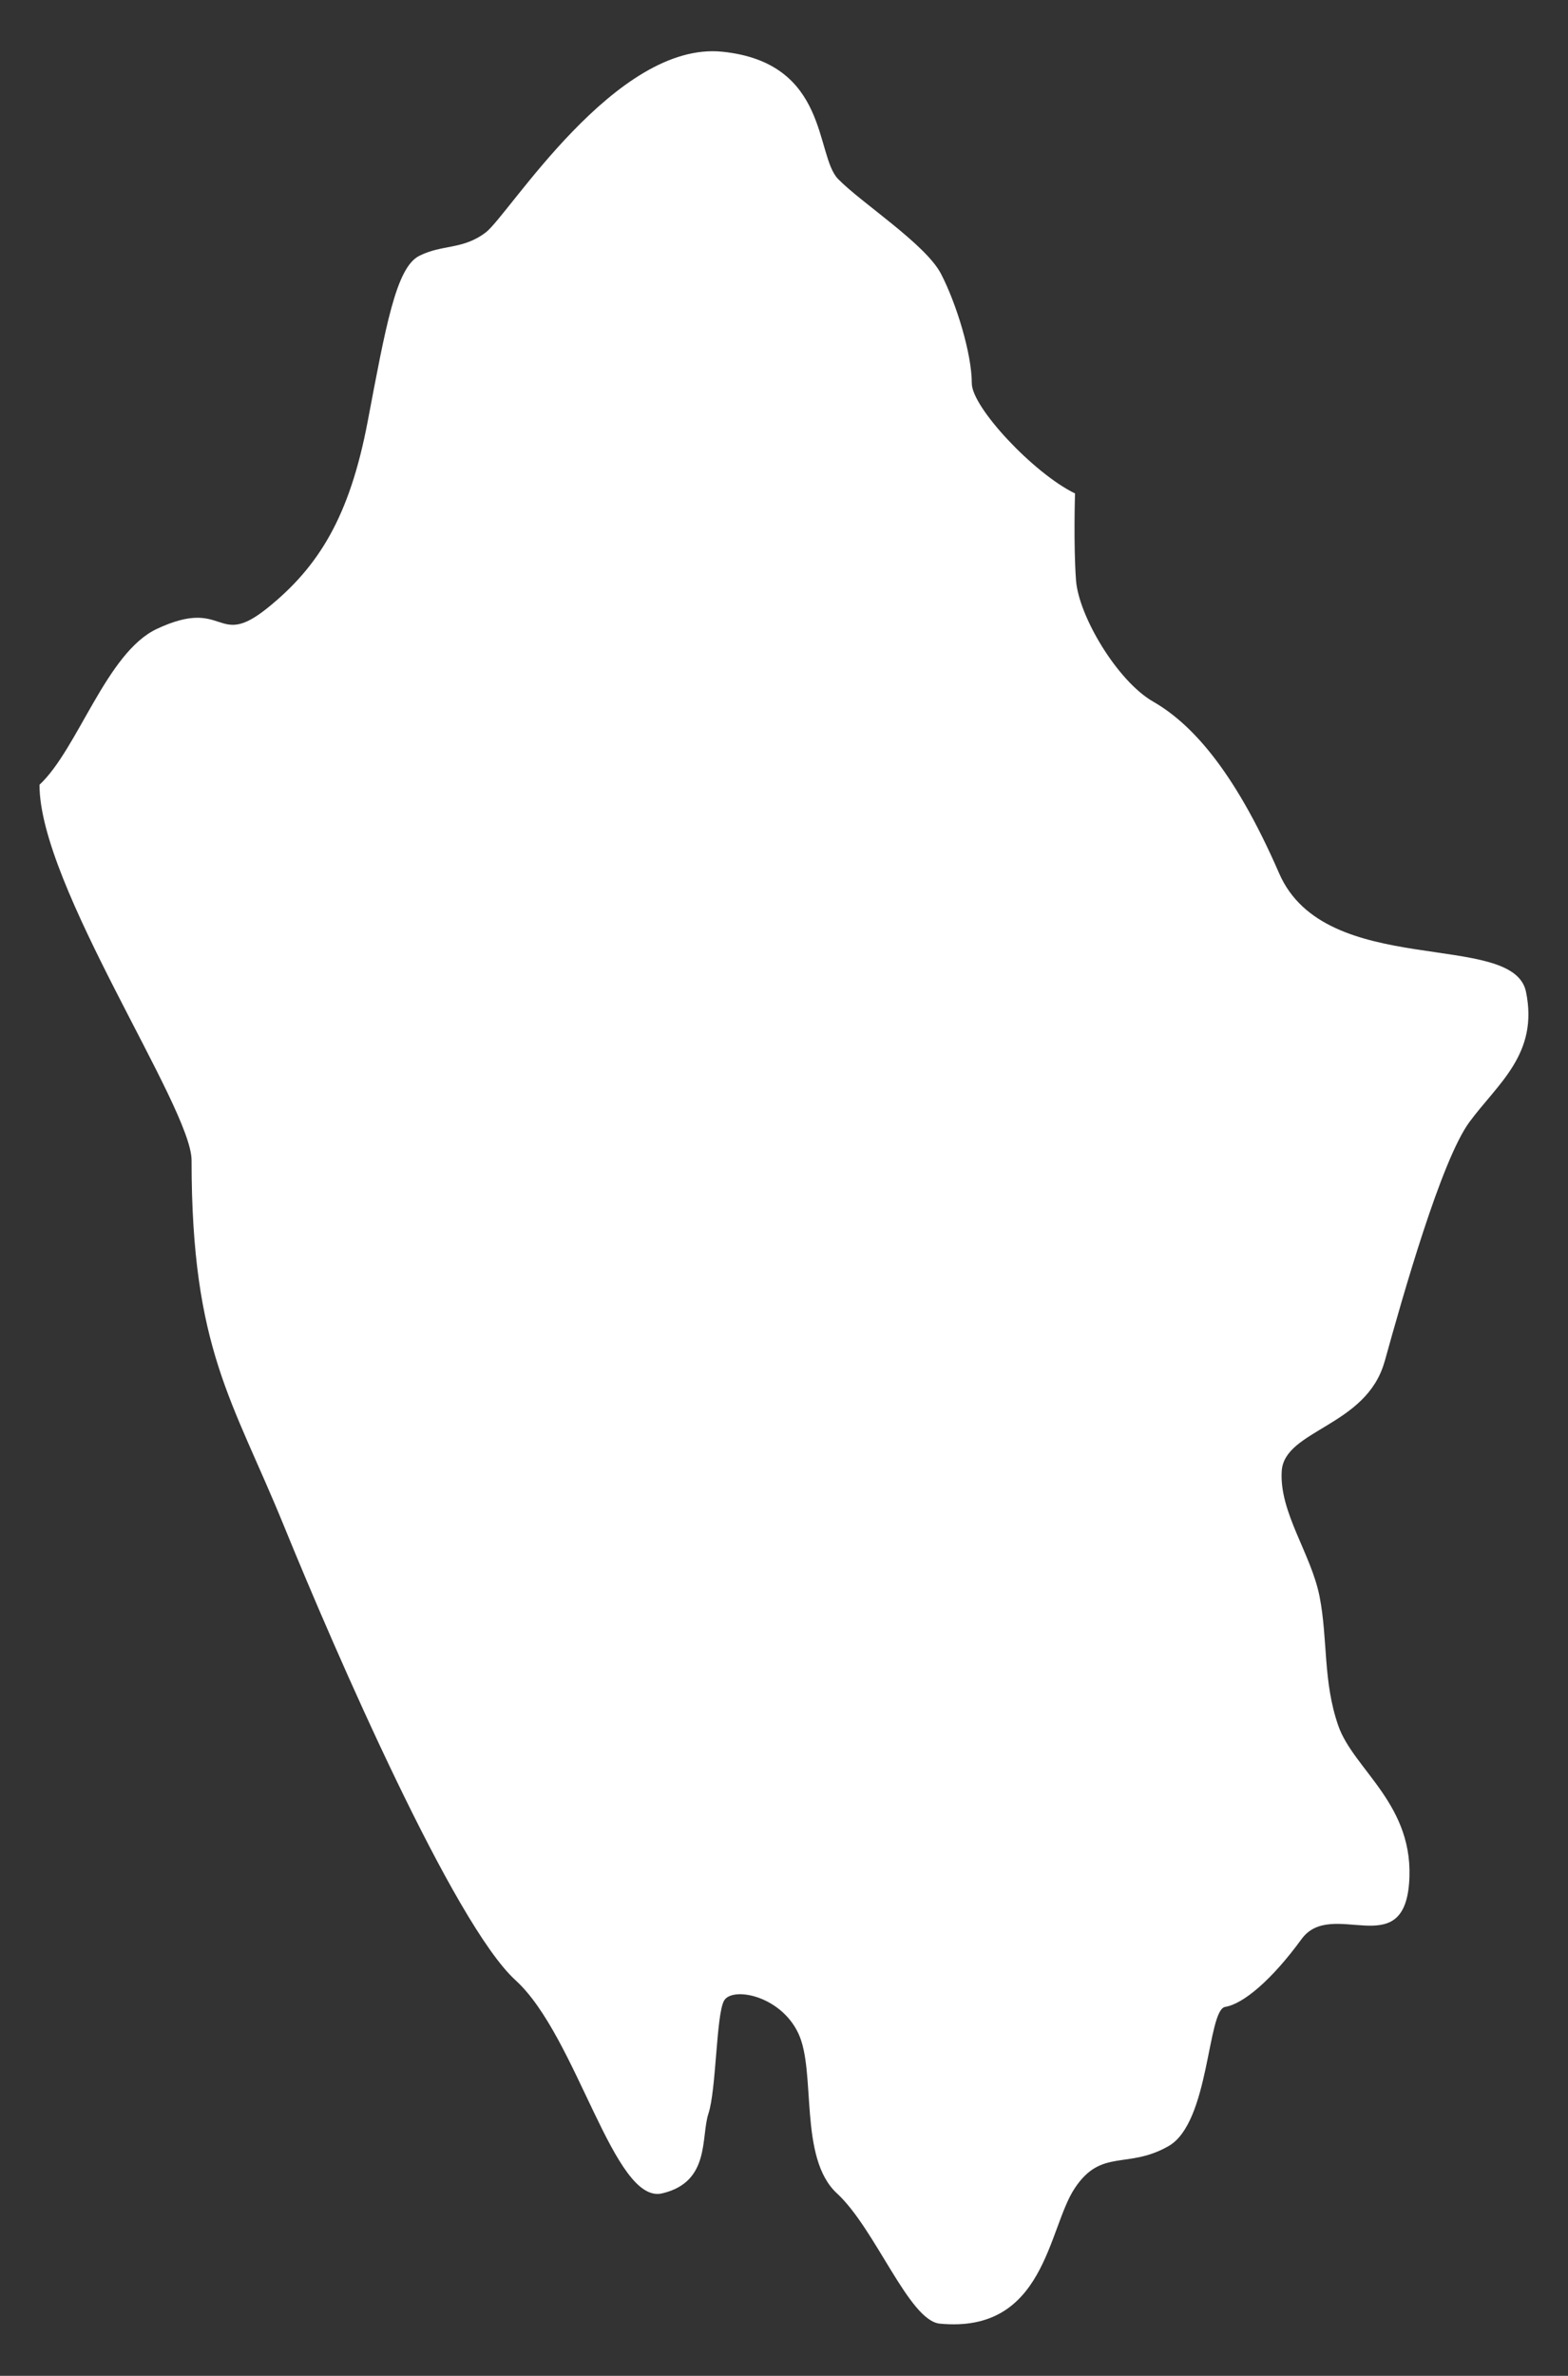<?xml version="1.0" encoding="UTF-8"?><svg id="Layer_1" xmlns="http://www.w3.org/2000/svg" viewBox="0 0 175 265"><rect x="0" y="0" width="175" height="265" fill="#333333" stroke="none"/><defs><style>.cls-1{fill:#fff;}</style></defs><path class="cls-1" d="m154.53,151.89c2.01-7.26,6.31-22.45,9.47-26.74s7.75-7.59,6.31-14.53c-1.43-6.93-22.38-1.32-27.55-13.21s-10.04-16.84-14.06-19.15-8.32-9.57-8.61-13.54-.11-9.68-.11-9.68h0c-4.63-2.25-11.52-9.62-11.52-12.28,0-3.3-1.72-8.91-3.44-12.22s-8.9-7.92-11.48-10.57-1-12.97-12.91-14.2c-11.91-1.23-23.82,18.16-26.4,20.14s-4.88,1.32-7.46,2.64-3.73,7.92-5.74,18.49c-2.01,10.57-5.45,16.18-11.21,20.8s-4.57-1.32-12.32,2.31c-5.61,2.63-8.81,13.39-13.09,17.38h0c-.04,11.27,16.97,35.94,16.97,41.89,0,21.13,4.59,26.74,10.33,40.83,5.74,14.08,18.94,44.36,25.83,50.63,6.89,6.27,10.95,25.04,16.36,23.77s4.3-6.27,5.17-8.91.86-10.9,1.72-12.55,6.31-.66,8.32,3.63,0,13.87,4.3,17.83,8.04,14.2,11.48,14.53c11.76,1.13,12.05-10.57,15.05-15.09,2.99-4.52,5.9-2.08,10.49-4.72s4.3-15.19,6.31-15.52,5.17-2.97,8.52-7.56,11.28,2.6,12-6.18c.72-8.78-6.18-12.68-7.9-17.63-1.72-4.95-1.15-9.57-2.08-14.37-.93-4.79-4.52-9.41-4.23-14.03.29-4.62,9.47-4.95,11.48-12.22Z"/></svg>